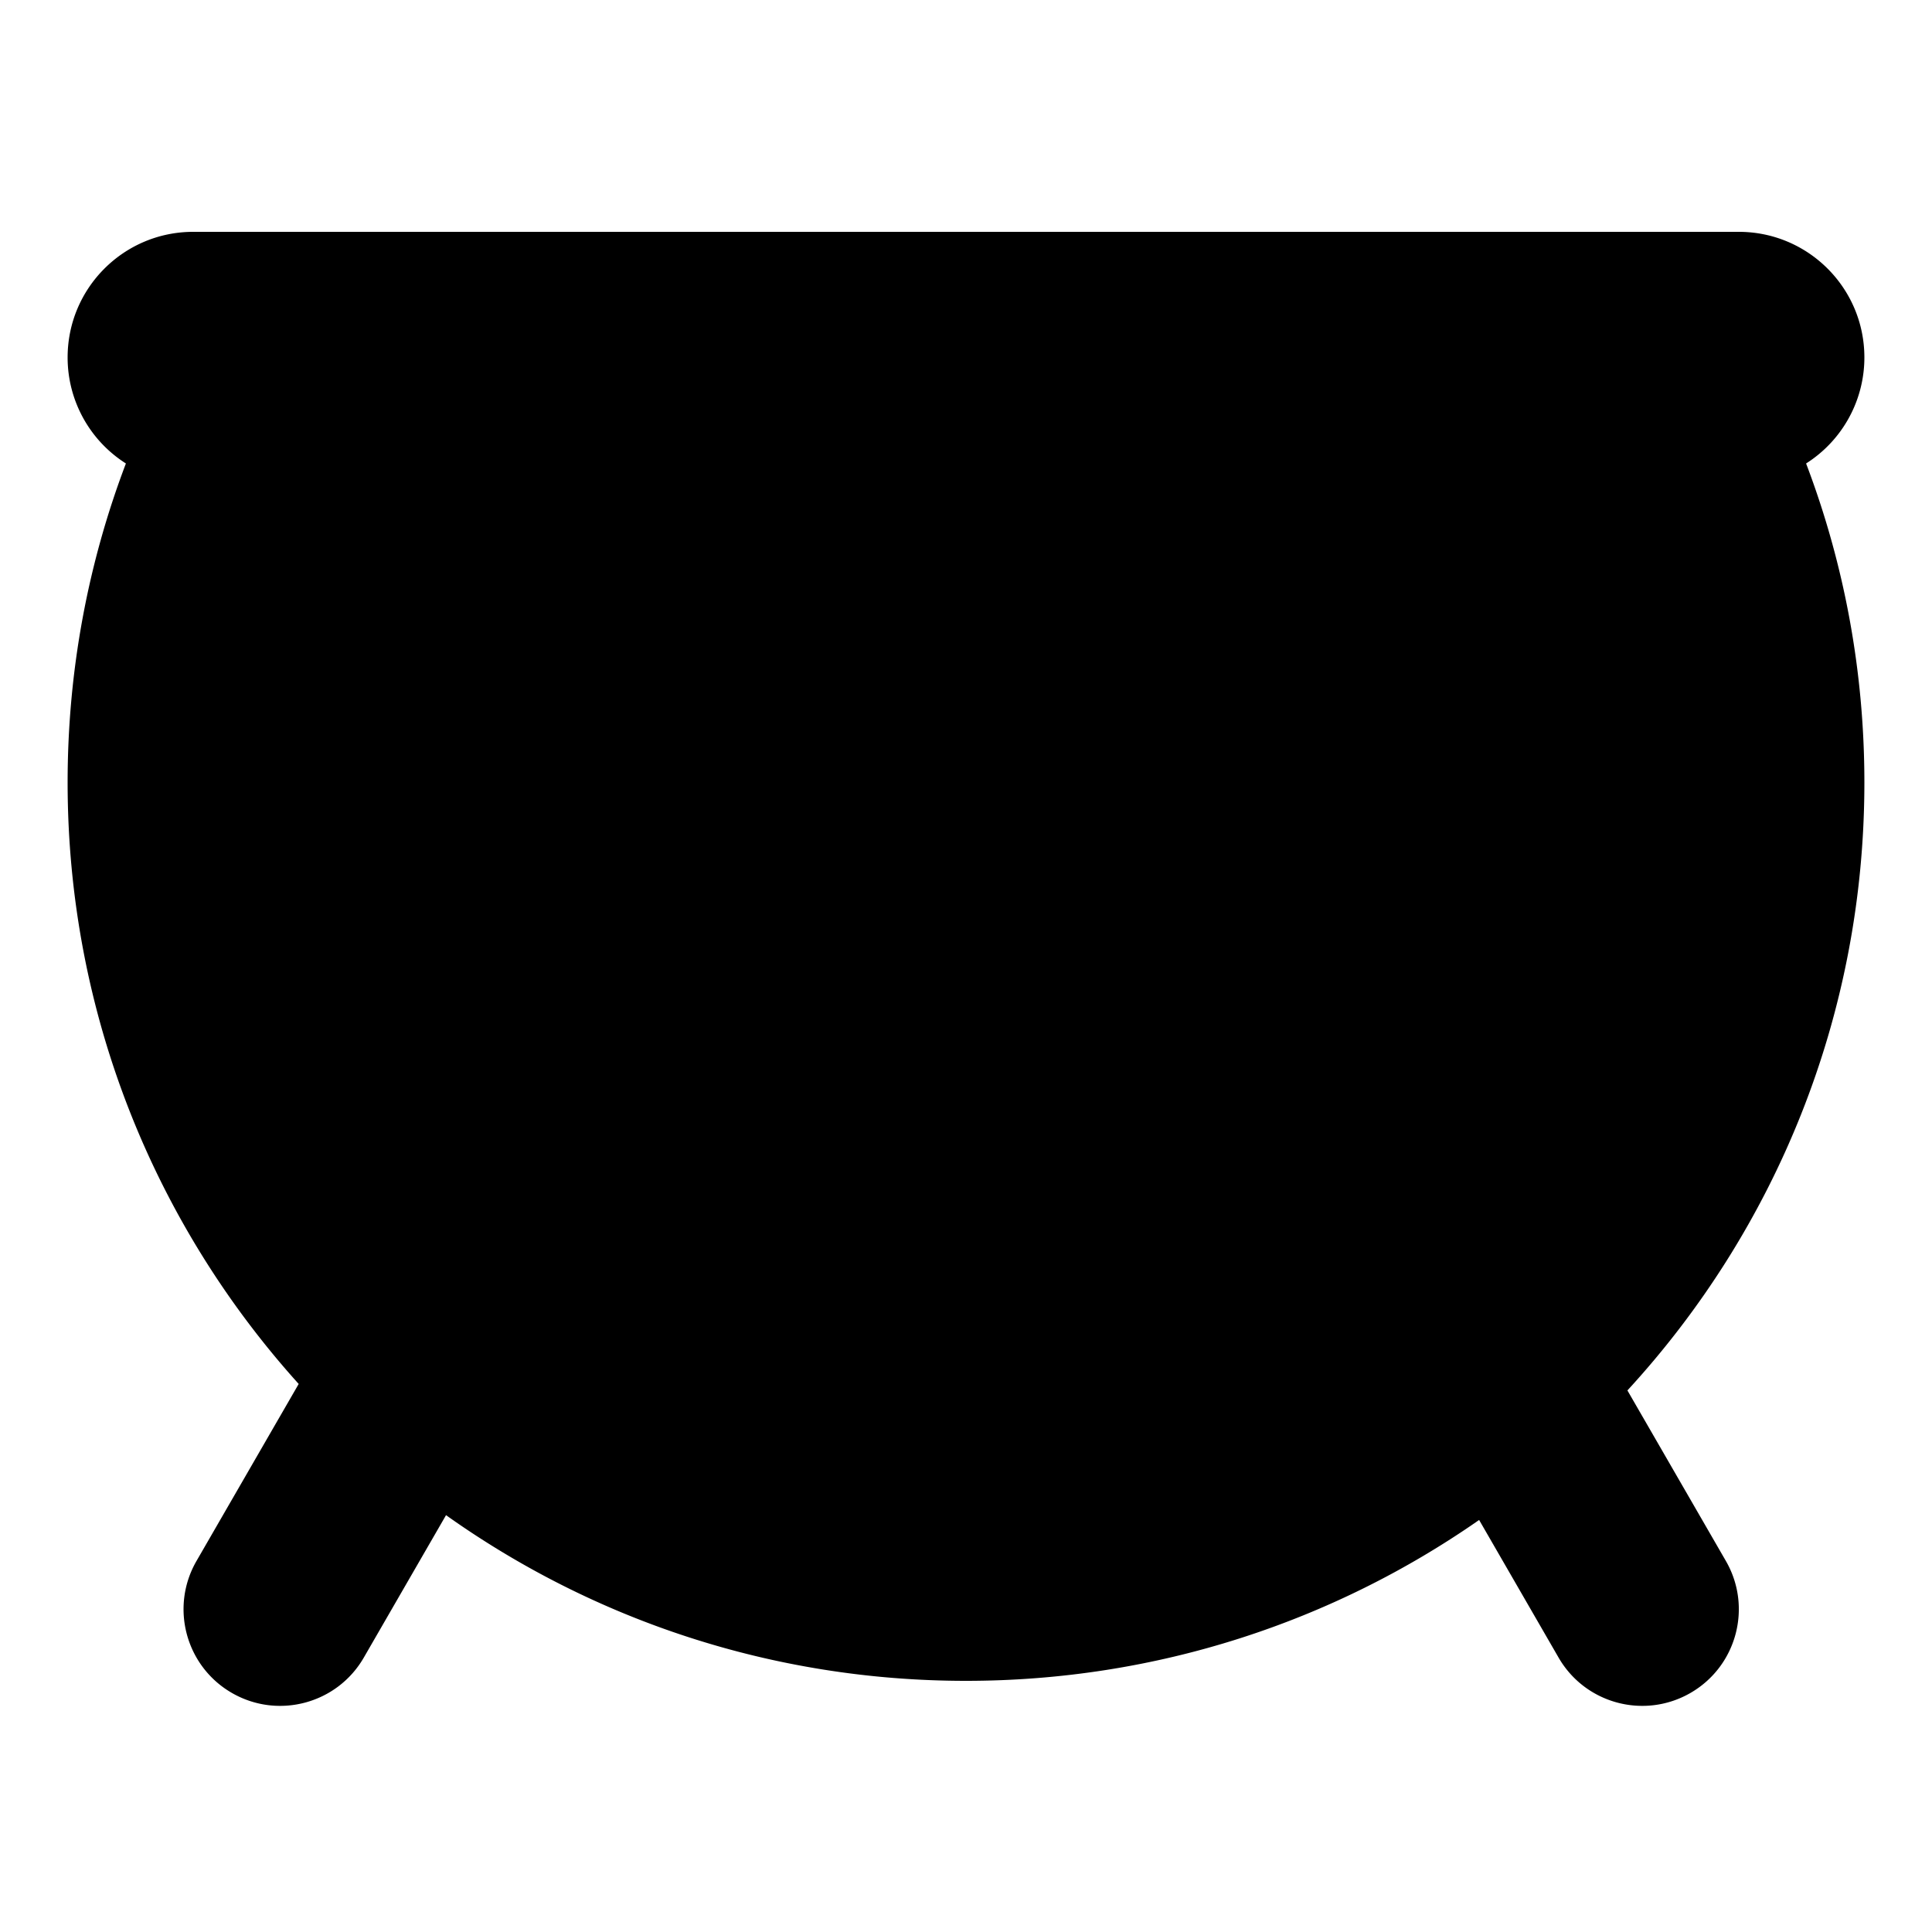 <svg xmlns="http://www.w3.org/2000/svg" width="200" height="200" viewBox="0 0 200 200"><path fill="#000" fill-rule="evenodd" d="M180 24c7.18 0 13 5.82 13 13a12.99 12.99 0 01-6.034 10.978C190.866 58.24 193 69.37 193 81c0 24.274-9.3 46.376-24.53 62.937l10.192 17.653c2.761 4.783 1.123 10.899-3.66 13.66-4.783 2.762-10.9 1.123-13.66-3.66l-8.223-14.243C138.059 167.844 119.749 174 100 174c-20.06 0-38.635-6.35-53.827-17.151l-8.511 14.741c-2.761 4.783-8.877 6.422-13.66 3.66-4.783-2.761-6.422-8.877-3.66-13.66l10.578-18.324C16.05 126.781 7 104.948 7 81c0-11.63 2.135-22.76 6.033-33.022A12.991 12.991 0 017 37c0-7.18 5.82-13 13-13h160z"/></svg>